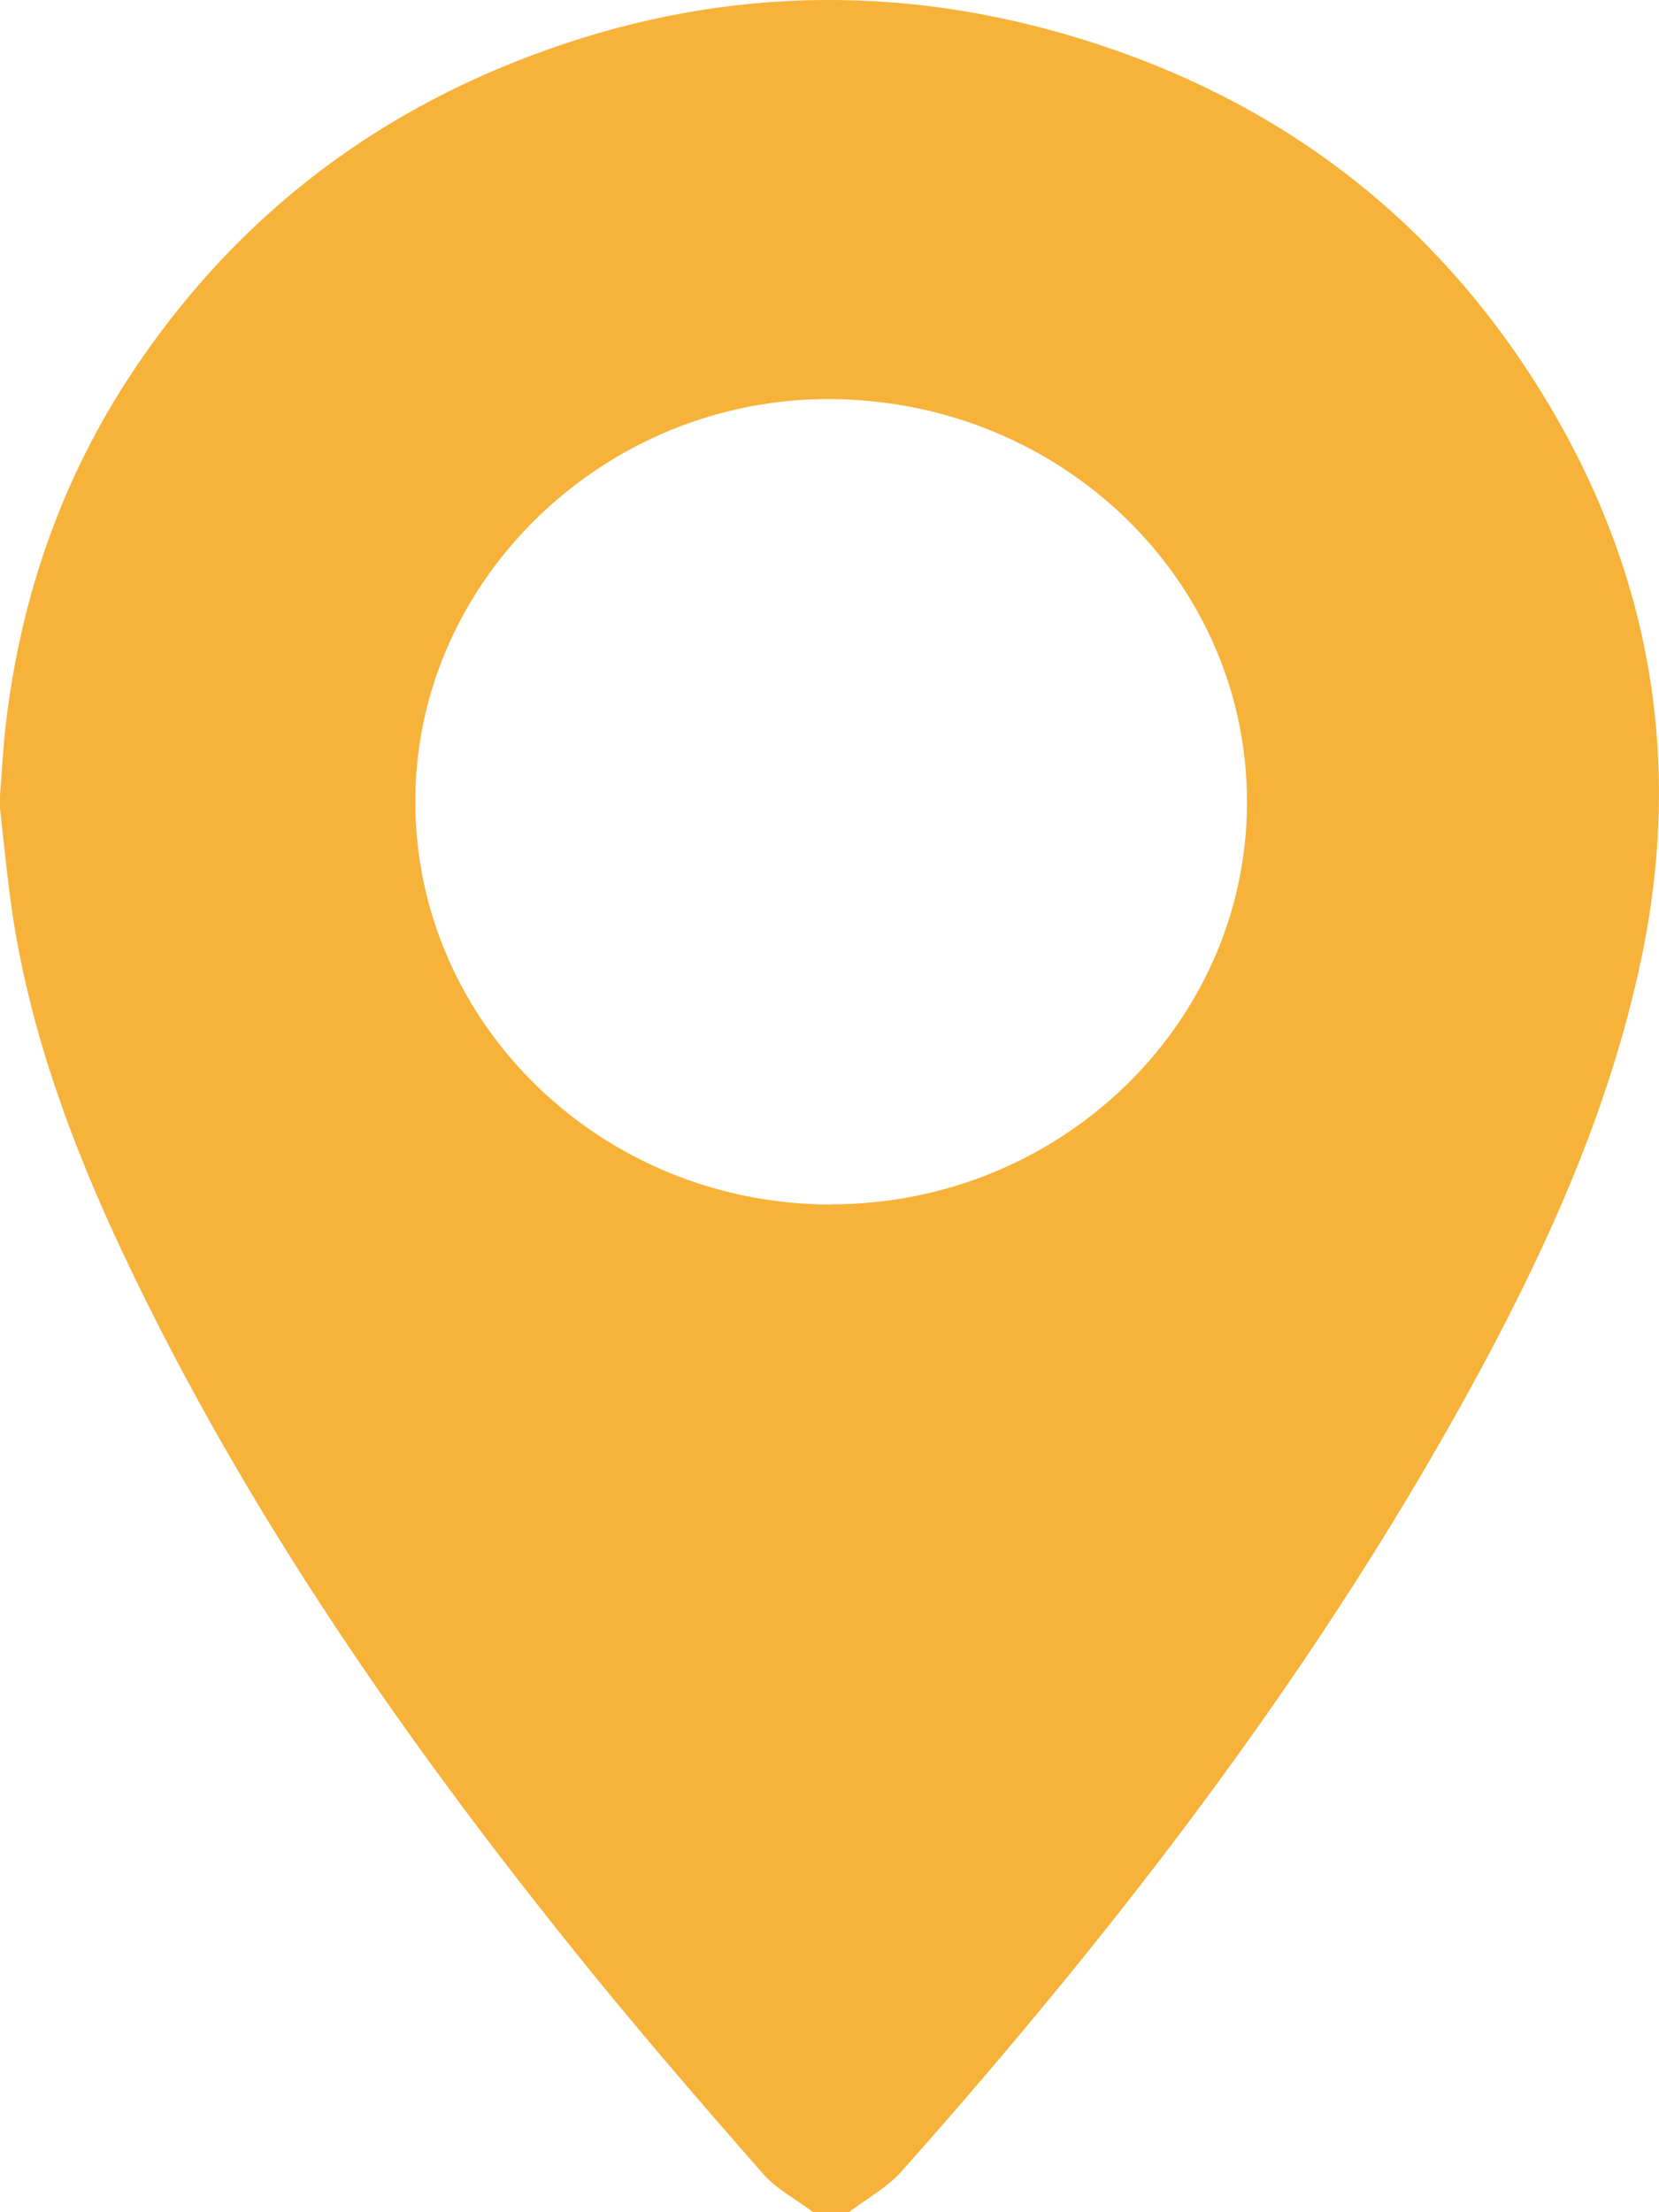 <svg width="15" height="20" viewBox="0 0 15 20" fill="none" xmlns="http://www.w3.org/2000/svg">
<path d="M7.676 20H7.353C7.202 19.886 7.025 19.794 6.902 19.656C6.385 19.067 5.872 18.472 5.377 17.866C3.724 15.833 2.232 13.701 1.117 11.341C0.659 10.37 0.287 9.37 0.12 8.31C0.069 7.978 0.038 7.644 0 7.31V7.194C0.018 6.973 0.028 6.755 0.054 6.535C0.19 5.396 0.554 4.334 1.197 3.365C2.048 2.085 3.196 1.142 4.647 0.563C6.277 -0.089 7.953 -0.178 9.64 0.312C11.516 0.857 12.967 1.954 13.961 3.586C14.932 5.178 15.222 6.891 14.832 8.706C14.553 10.009 14.015 11.217 13.384 12.388C11.964 15.018 10.147 17.385 8.153 19.629C8.022 19.777 7.835 19.879 7.674 20H7.676ZM7.515 10.888C9.583 10.888 11.272 9.259 11.275 7.255C11.277 5.252 9.606 3.628 7.525 3.608C5.475 3.588 3.76 5.237 3.755 7.236C3.75 9.249 5.434 10.888 7.515 10.89V10.888Z" fill="#F7B23A"/>
</svg>
